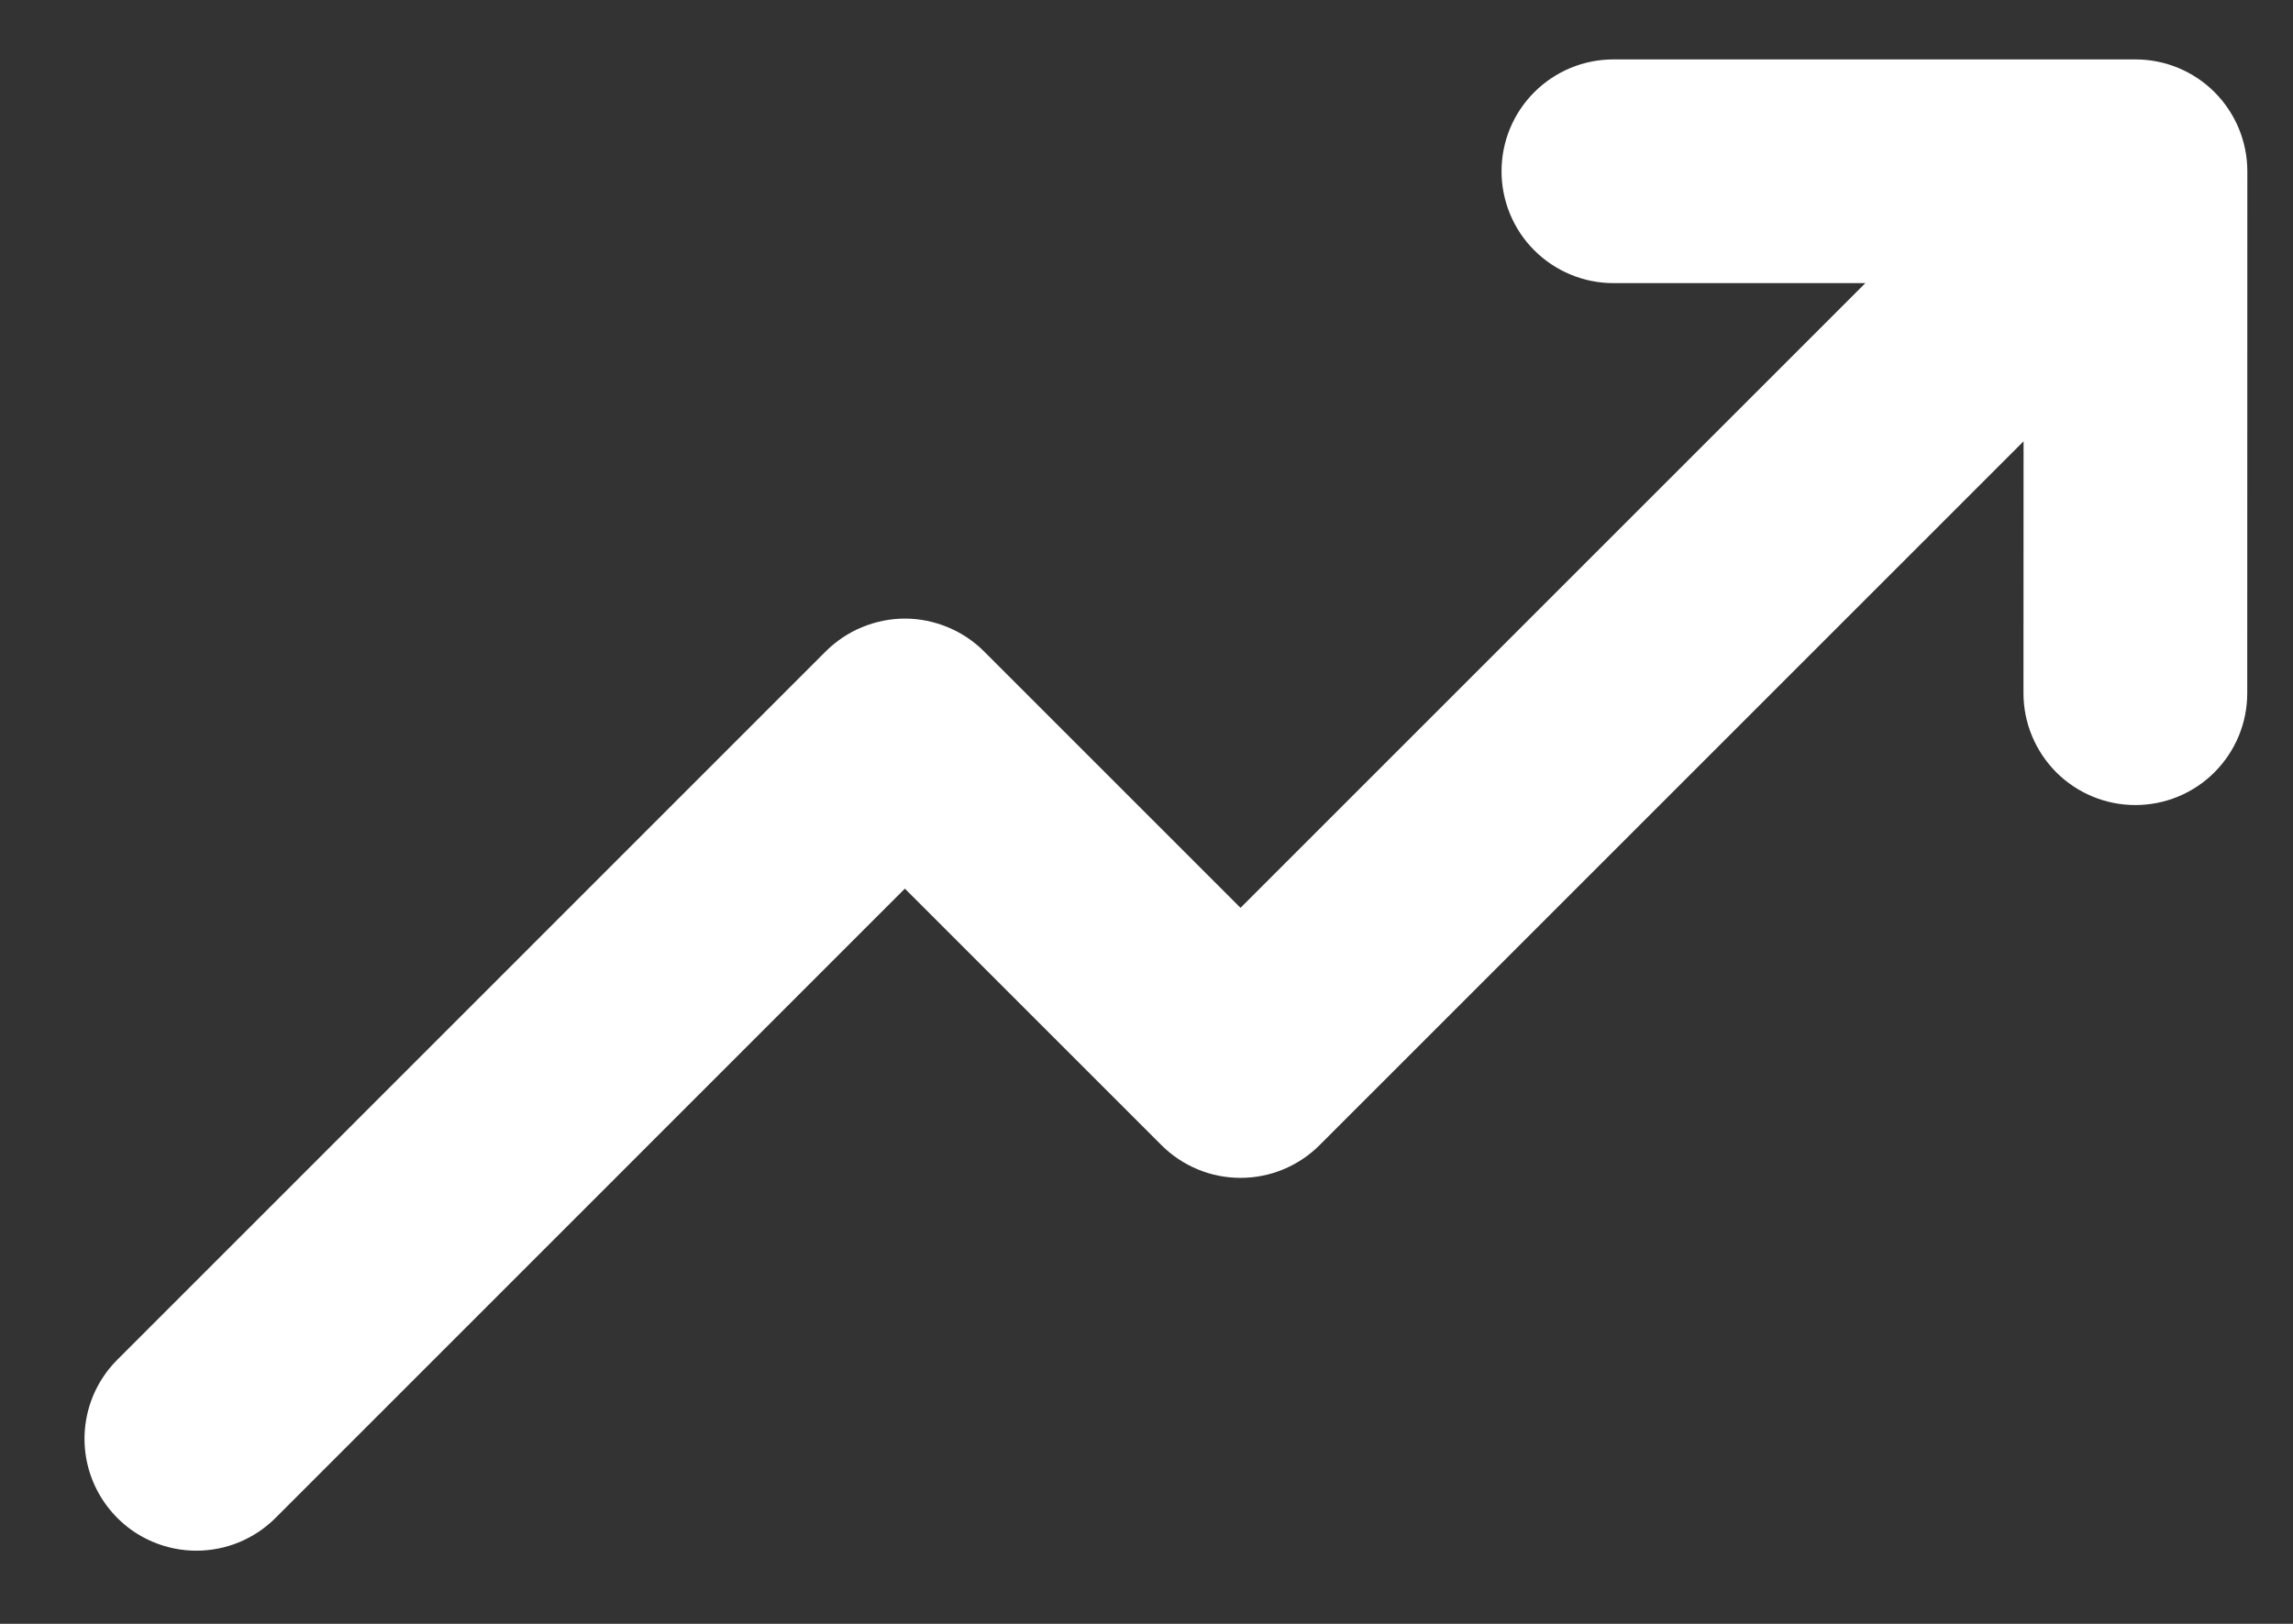 <svg width="24" height="17" viewBox="0 0 24 17" fill="none" xmlns="http://www.w3.org/2000/svg">
<rect x="0" y="0" width="24" height="17" fill="#333333" stroke="none"/>
<path d="M2.056 16.234C2.209 16.234 2.362 16.204 2.504 16.145C2.646 16.086 2.775 16 2.884 15.891L9.471 9.303L12.156 11.988C12.265 12.097 12.394 12.183 12.536 12.242C12.678 12.301 12.83 12.331 12.984 12.331C13.138 12.331 13.29 12.301 13.432 12.242C13.574 12.183 13.703 12.097 13.812 11.988L21.18 4.62L21.179 7.257C21.179 7.568 21.303 7.865 21.522 8.085C21.742 8.305 22.04 8.428 22.35 8.428C22.661 8.428 22.959 8.305 23.178 8.085C23.398 7.865 23.521 7.568 23.521 7.257L23.522 1.793C23.522 1.482 23.398 1.185 23.179 0.965C22.959 0.745 22.662 0.622 22.351 0.622H16.887C16.576 0.622 16.279 0.745 16.059 0.965C15.839 1.185 15.716 1.482 15.716 1.793C15.716 2.103 15.839 2.401 16.059 2.621C16.279 2.84 16.576 2.964 16.887 2.964H19.524L12.984 9.504L10.299 6.819C10.191 6.711 10.061 6.624 9.919 6.566C9.777 6.507 9.625 6.476 9.471 6.476C9.318 6.476 9.165 6.507 9.023 6.566C8.881 6.624 8.752 6.711 8.643 6.819L1.228 14.235C1.064 14.399 0.952 14.607 0.907 14.835C0.862 15.062 0.885 15.297 0.974 15.511C1.063 15.725 1.213 15.908 1.405 16.037C1.598 16.165 1.824 16.234 2.056 16.234Z" fill="white"/>
</svg>

